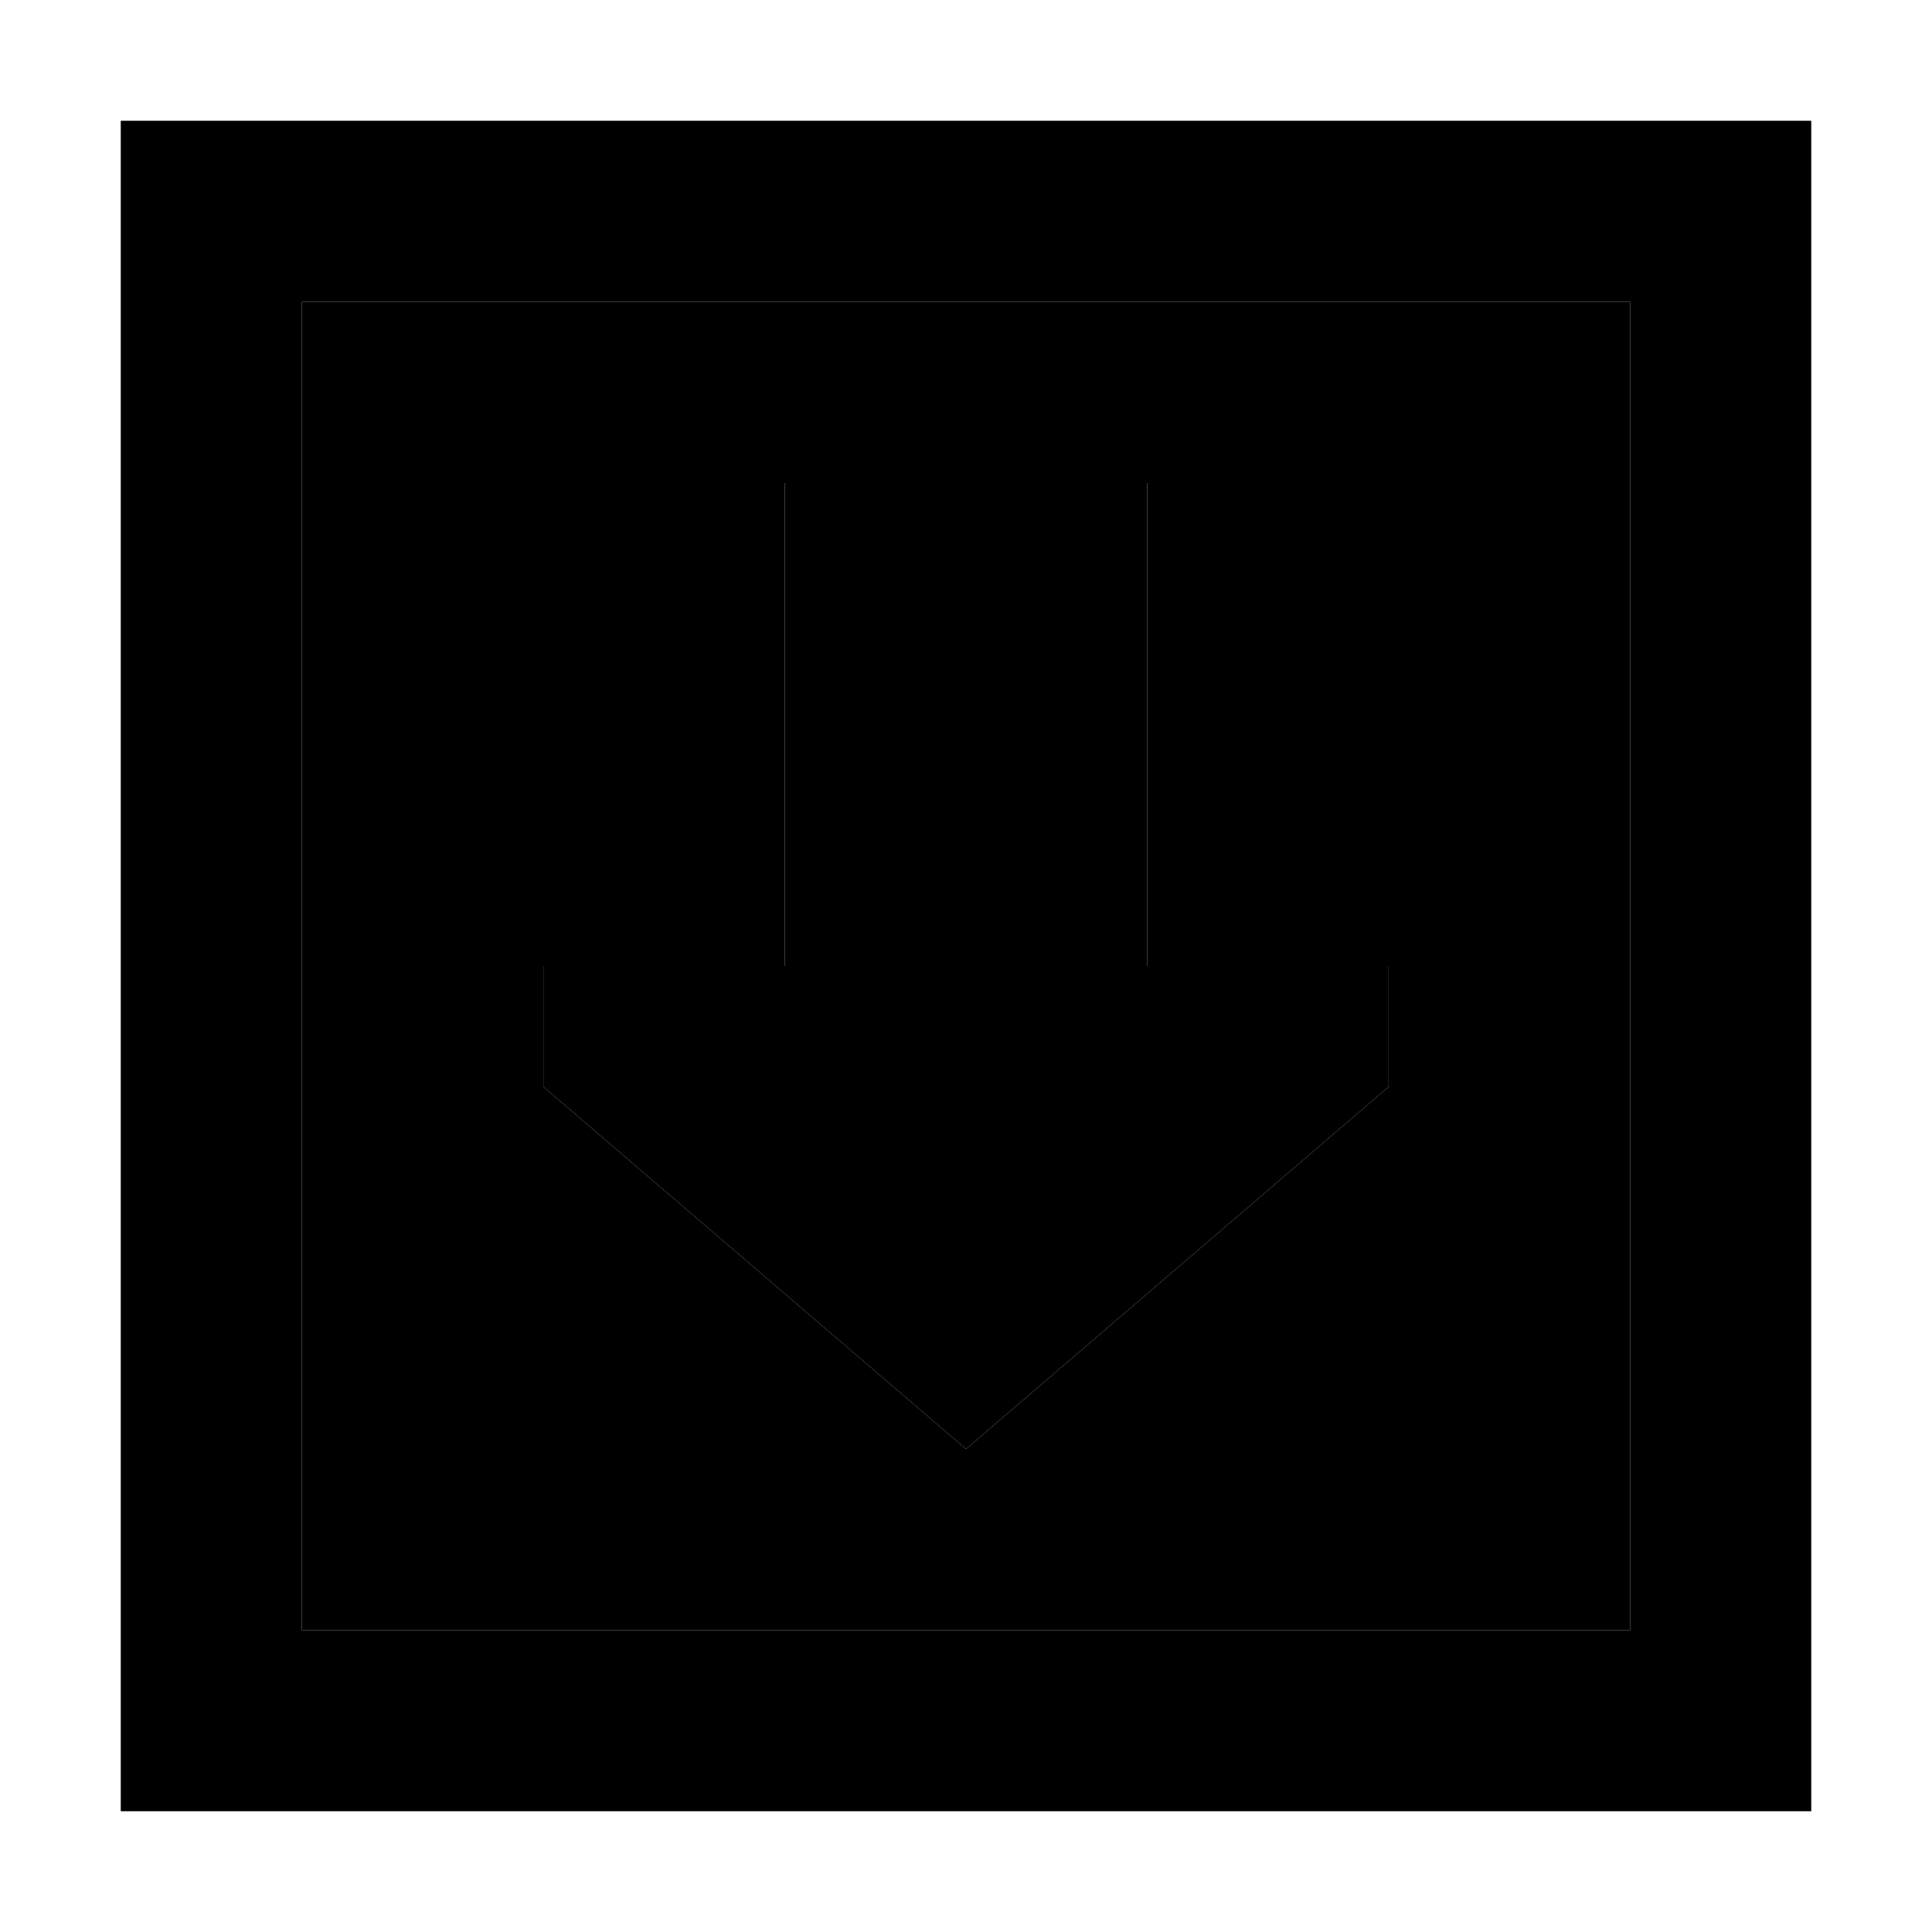 <svg xmlns="http://www.w3.org/2000/svg" width="24" height="24" viewBox="0 0 448 512">
    <path class="pr-icon-duotone-secondary" d="M48 80l0 352 352 0 0-352L48 80zm64 176l64 0 0-128 96 0 0 128 64 0 0 32L224 384 112 288l0-32z"/>
    <path class="pr-icon-duotone-primary" d="M400 80L48 80l0 352 352 0 0-352zm48 400l-48 0L48 480 0 480l0-48L0 80 0 32l48 0 352 0 48 0 0 48 0 352 0 48zM336 288L224 384 112 288l0-32 64 0 0-128 96 0 0 128 64 0 0 32z"/>
</svg>